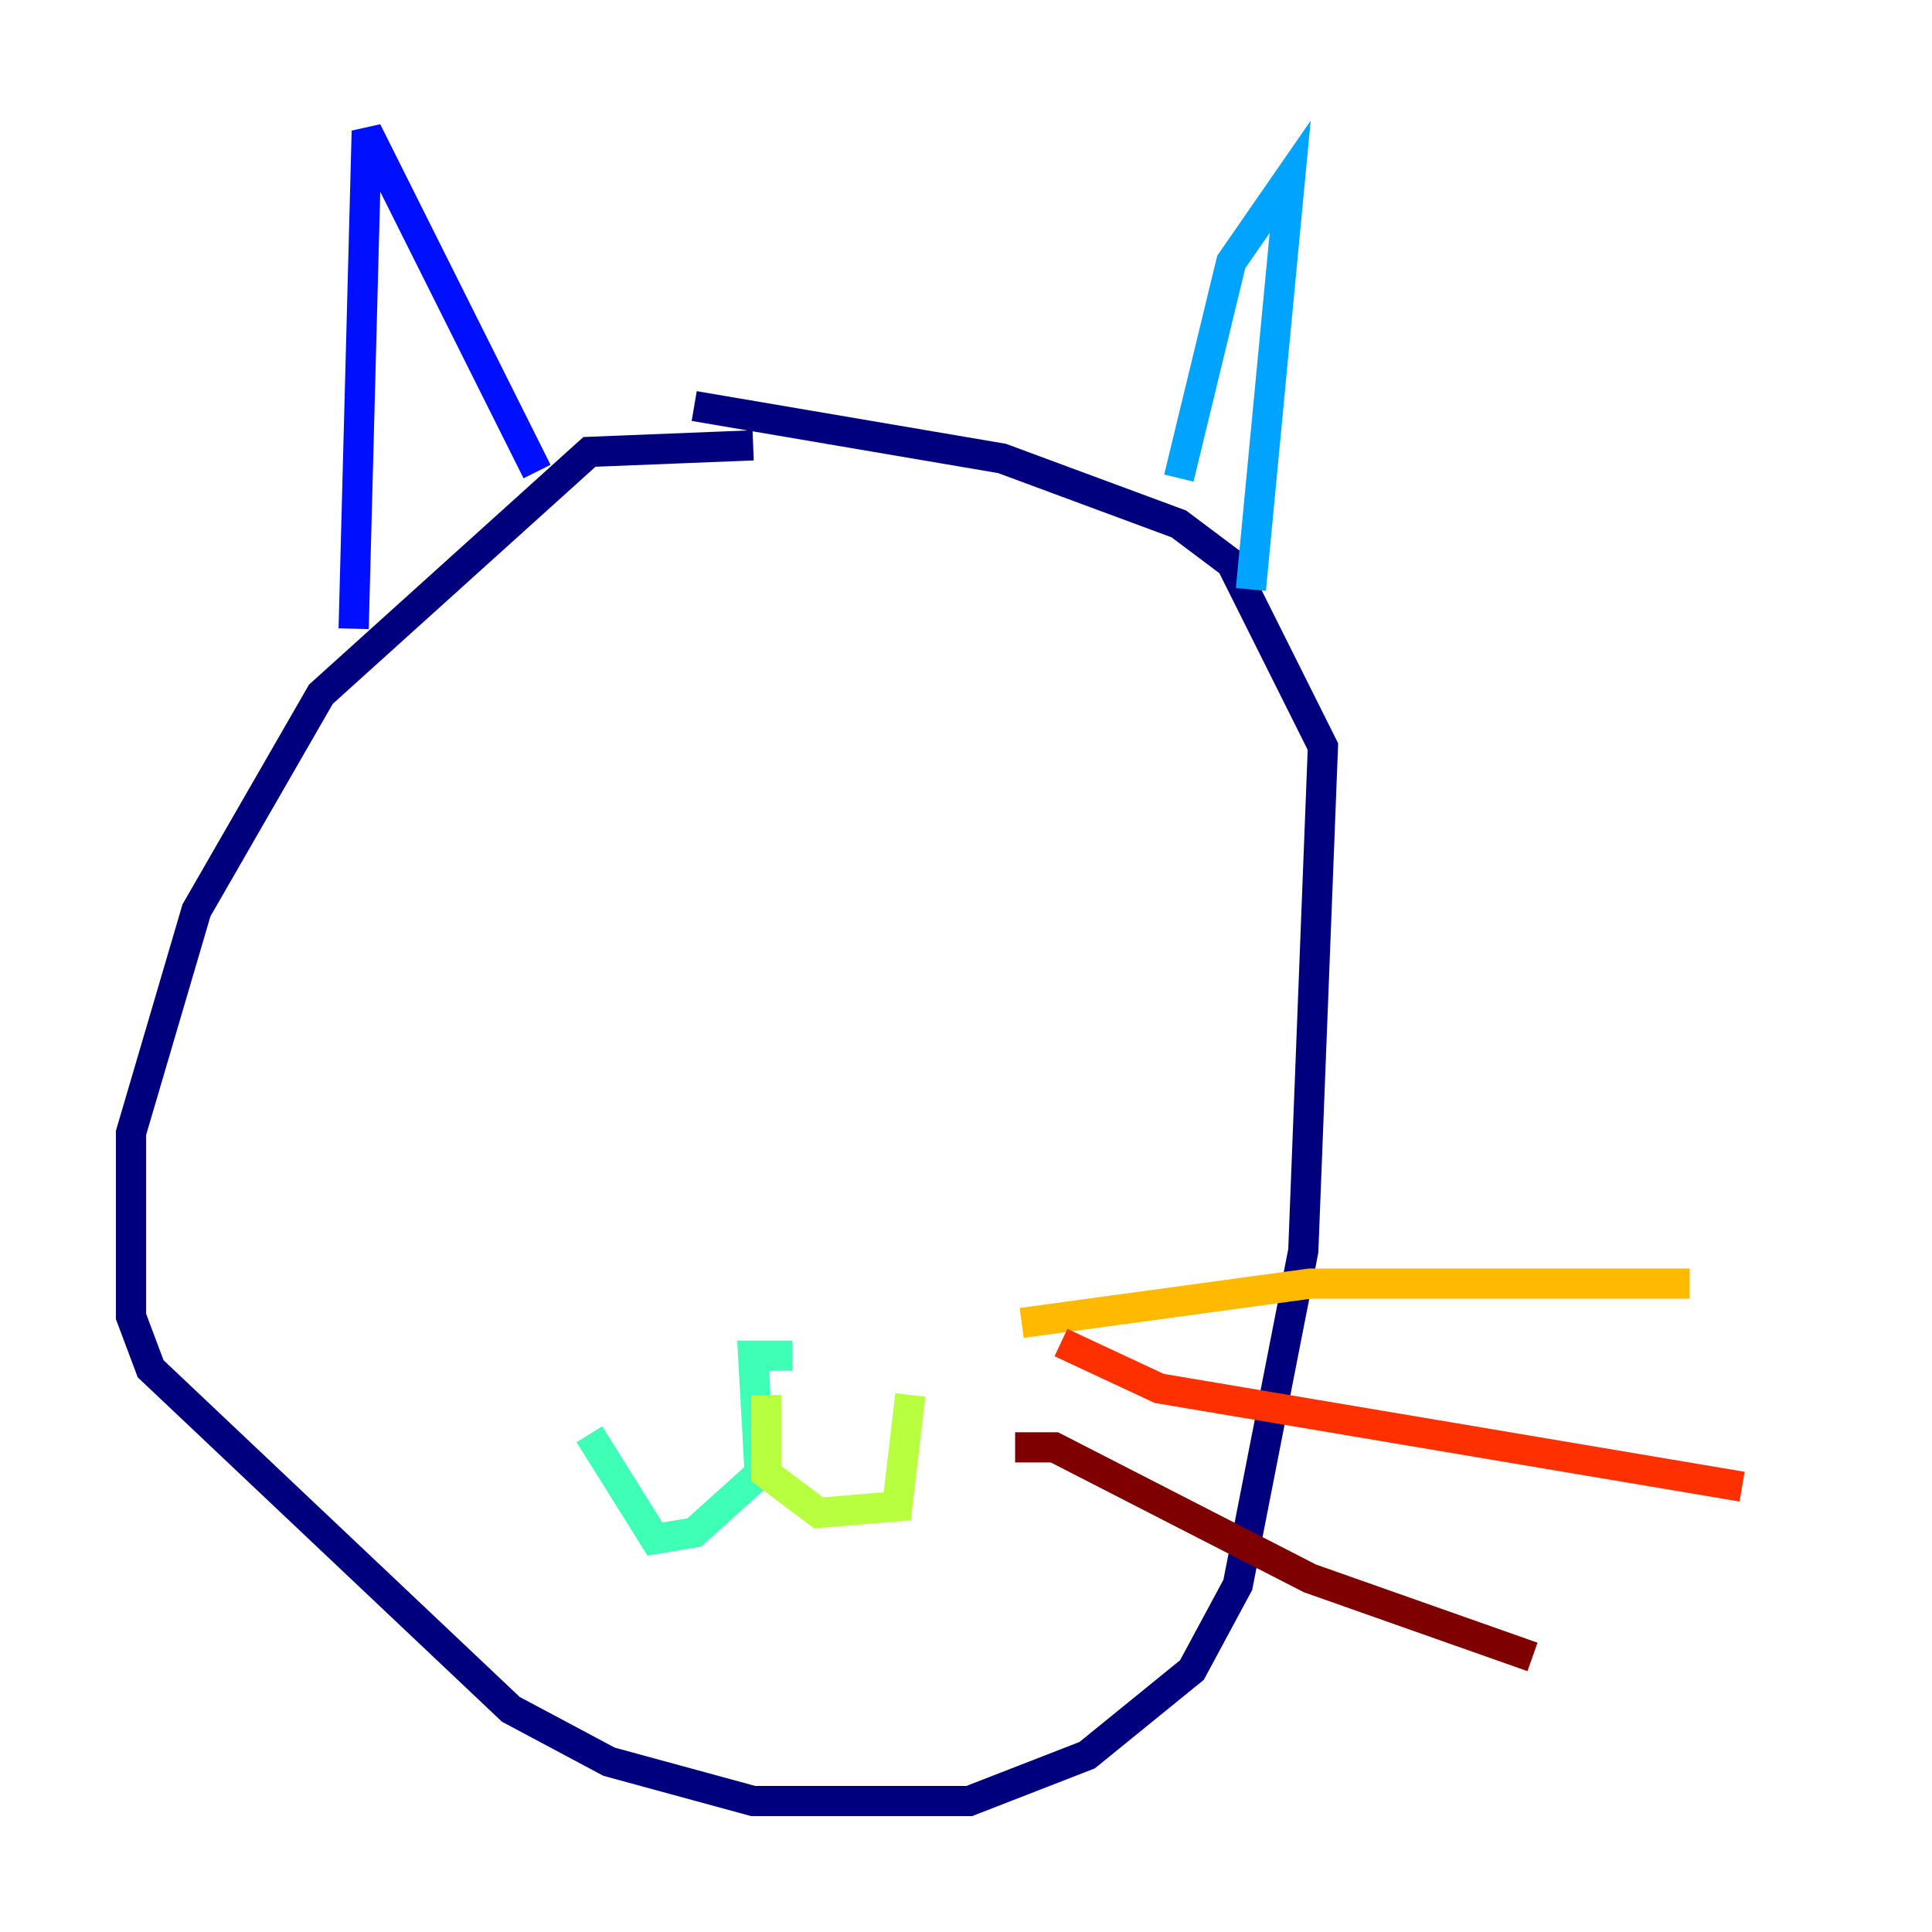 <?xml version="1.0" encoding="utf-8" ?>
<svg baseProfile="tiny" height="128" version="1.2" viewBox="0,0,128,128" width="128" xmlns="http://www.w3.org/2000/svg" xmlns:ev="http://www.w3.org/2001/xml-events" xmlns:xlink="http://www.w3.org/1999/xlink"><defs /><polyline fill="none" points="49.898,29.505 39.051,29.939 21.261,45.993 13.017,60.312 8.678,75.064 8.678,87.214 9.98,90.685 33.844,113.248 40.352,116.719 49.898,119.322 64.217,119.322 72.027,116.285 78.969,110.644 82.007,105.003 86.346,82.875 87.647,49.464 81.573,37.315 78.102,34.712 66.386,30.373 45.993,26.902" stroke="#00007f" stroke-width="2" /><polyline fill="none" points="23.43,41.654 24.298,8.678 35.58,31.241" stroke="#0010ff" stroke-width="2" /><polyline fill="none" points="78.102,31.675 81.573,17.356 85.478,11.715 82.875,39.051" stroke="#00a4ff" stroke-width="2" /><polyline fill="none" points="52.502,89.817 49.898,89.817 50.332,97.627 45.993,101.532 43.39,101.966 39.051,95.024" stroke="#3fffb7" stroke-width="2" /><polyline fill="none" points="50.766,92.42 50.766,97.627 54.237,100.231 59.444,99.797 60.312,92.42" stroke="#b7ff3f" stroke-width="2" /><polyline fill="none" points="67.688,87.647 86.78,85.044 111.946,85.044" stroke="#ffb900" stroke-width="2" /><polyline fill="none" points="70.291,88.949 76.8,91.986 115.417,98.495" stroke="#ff3000" stroke-width="2" /><polyline fill="none" points="67.254,95.891 69.858,95.891 86.78,104.57 101.532,109.776" stroke="#7f0000" stroke-width="2" /></svg>